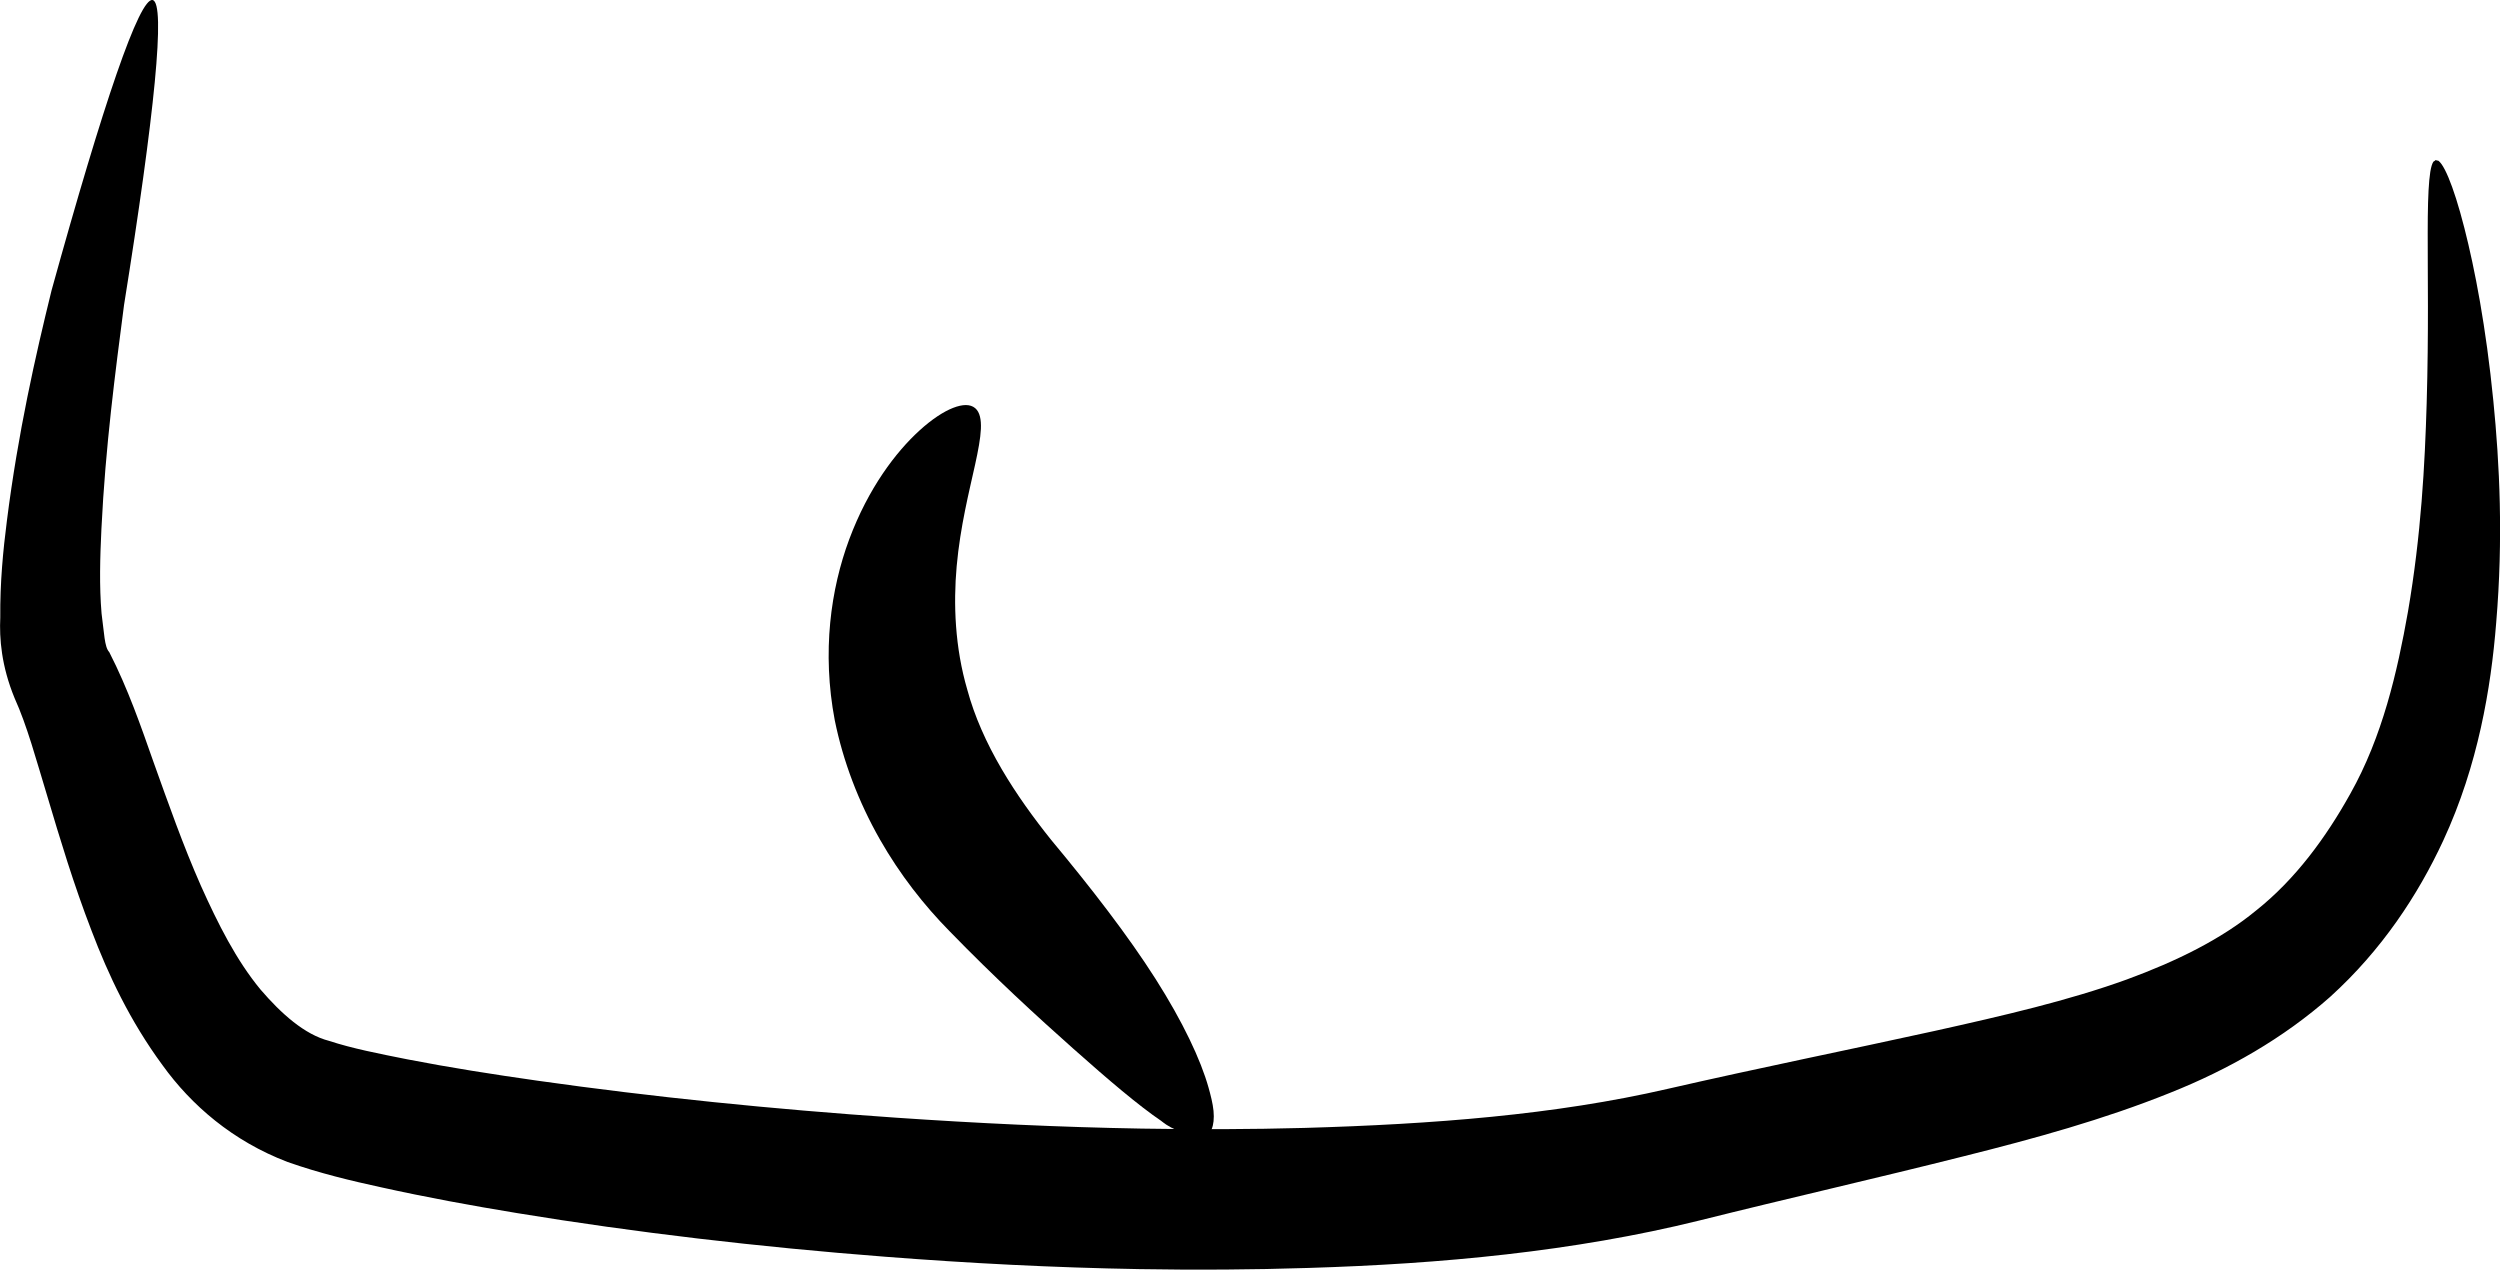 <?xml version="1.0" encoding="UTF-8" standalone="no"?>
<!-- Created with Inkscape (http://www.inkscape.org/) -->

<svg
   xmlns:dc="http://purl.org/dc/elements/1.1/"
   xmlns:cc="http://creativecommons.org/ns#"
   xmlns:rdf="http://www.w3.org/1999/02/22-rdf-syntax-ns#"
   xmlns:svg="http://www.w3.org/2000/svg"
   xmlns="http://www.w3.org/2000/svg"
   xmlns:sodipodi="http://sodipodi.sourceforge.net/DTD/sodipodi-0.dtd"
   xmlns:inkscape="http://www.inkscape.org/namespaces/inkscape"
   width="177.882"
   height="90.339"
   id="svg4392"
   version="1.1"
   inkscape:version="0.48.3.1 r9886"
   sodipodi:docname="10.svg">
  <defs
     id="defs4394">
    <inkscape:path-effect
       effect="skeletal"
       id="path-effect4593"
       is_visible="true"
       pattern="m 39.653,-47.29 c 0,-2.76 2.24,-5 5,-5 2.76,0 5,2.24 5,5 0,2.76 -2.24,5 -5,5 -2.76,0 -5,-2.24 -5,-5 z"
       copytype="single_stretched"
       prop_scale="5"
       scale_y_rel="false"
       spacing="0"
       normal_offset="0"
       tang_offset="0"
       prop_units="false"
       vertical_pattern="false"
       fuse_tolerance="0" />
    <inkscape:path-effect
       effect="skeletal"
       id="path-effect4597"
       is_visible="true"
       pattern="m 63.897,-31.128 c 0,-2.76 2.24,-5 5,-5 2.76,0 5,2.24 5,5 0,2.76 -2.24,5 -5,5 -2.76,0 -5,-2.24 -5,-5 z"
       copytype="single_stretched"
       prop_scale="5"
       scale_y_rel="false"
       spacing="0"
       normal_offset="0"
       tang_offset="0"
       prop_units="false"
       vertical_pattern="false"
       fuse_tolerance="0" />
    <inkscape:path-effect
       effect="skeletal"
       id="path-effect3205-9"
       is_visible="true"
       pattern="m 1328.331,16.398 c 0,-2.76 2.24,-5 5,-5 2.76,0 5,2.24 5,5 0,2.76 -2.24,5 -5,5 -2.76,0 -5,-2.24 -5,-5 z"
       copytype="single_stretched"
       prop_scale="4"
       scale_y_rel="false"
       spacing="0"
       normal_offset="0"
       tang_offset="0"
       prop_units="false"
       vertical_pattern="false"
       fuse_tolerance="0" />
    <inkscape:path-effect
       effect="skeletal"
       id="path-effect3209-7"
       is_visible="true"
       pattern="m 1328.331,16.398 c 0,-2.76 2.24,-5 5,-5 2.76,0 5,2.24 5,5 0,2.76 -2.24,5 -5,5 -2.76,0 -5,-2.24 -5,-5 z"
       copytype="single_stretched"
       prop_scale="4"
       scale_y_rel="false"
       spacing="0"
       normal_offset="0"
       tang_offset="0"
       prop_units="false"
       vertical_pattern="false"
       fuse_tolerance="0" />
    <inkscape:path-effect
       effect="skeletal"
       id="path-effect4171"
       is_visible="true"
       pattern="m 68.571,16.429 c 0,-2.76 2.24,-5 5,-5 2.76,0 5,2.24 5,5 0,2.76 -2.24,5 -5,5 -2.76,0 -5,-2.24 -5,-5 z"
       copytype="single_stretched"
       prop_scale="2"
       scale_y_rel="false"
       spacing="0"
       normal_offset="0"
       tang_offset="0"
       prop_units="false"
       vertical_pattern="false"
       fuse_tolerance="0" />
    <inkscape:path-effect
       effect="skeletal"
       id="path-effect4175"
       is_visible="true"
       pattern="m 55.714,19.286 c 0,-2.76 2.24,-5 5,-5 2.76,0 5,2.24 5,5 0,2.76 -2.24,5 -5,5 -2.76,0 -5,-2.24 -5,-5 z"
       copytype="single_stretched"
       prop_scale="2"
       scale_y_rel="false"
       spacing="0"
       normal_offset="0"
       tang_offset="0"
       prop_units="false"
       vertical_pattern="false"
       fuse_tolerance="0" />
    <inkscape:path-effect
       effect="skeletal"
       id="path-effect3205"
       is_visible="true"
       pattern="m 215.465,-1736.665 c 0,-2.76 2.24,-5 5,-5 2.76,0 5,2.24 5,5 0,2.76 -2.24,5 -5,5 -2.76,0 -5,-2.24 -5,-5 z"
       copytype="single_stretched"
       prop_scale="4"
       scale_y_rel="false"
       spacing="0"
       normal_offset="0"
       tang_offset="0"
       prop_units="false"
       vertical_pattern="false"
       fuse_tolerance="0" />
    <inkscape:path-effect
       effect="skeletal"
       id="path-effect3209"
       is_visible="true"
       pattern="m 266.894,-1728.094 c 0,-2.76 2.24,-5 5,-5 2.76,0 5,2.24 5,5 0,2.76 -2.24,5 -5,5 -2.76,0 -5,-2.24 -5,-5 z"
       copytype="single_stretched"
       prop_scale="4"
       scale_y_rel="false"
       spacing="0"
       normal_offset="0"
       tang_offset="0"
       prop_units="false"
       vertical_pattern="false"
       fuse_tolerance="0" />
    <inkscape:path-effect
       effect="skeletal"
       id="path-effect3205-9-7"
       is_visible="true"
       pattern="m -2874.16,-1709.002 c 0,-2.76 2.24,-5 5,-5 2.76,0 5,2.24 5,5 0,2.76 -2.24,5 -5,5 -2.76,0 -5,-2.24 -5,-5 z"
       copytype="single_stretched"
       prop_scale="5"
       scale_y_rel="false"
       spacing="0"
       normal_offset="0"
       tang_offset="0"
       prop_units="false"
       vertical_pattern="false"
       fuse_tolerance="0" />
    <inkscape:path-effect
       effect="skeletal"
       id="path-effect3209-7-5"
       is_visible="true"
       pattern="m -2924.017,-1738.859 c 0,-2.76 2.24,-5 5,-5 2.76,0 5,2.24 5,5 0,2.76 -2.24,5 -5,5 -2.76,0 -5,-2.24 -5,-5 z"
       copytype="single_stretched"
       prop_scale="5"
       scale_y_rel="false"
       spacing="0"
       normal_offset="0"
       tang_offset="0"
       prop_units="false"
       vertical_pattern="false"
       fuse_tolerance="0" />
    <inkscape:path-effect
       effect="skeletal"
       id="path-effect4424"
       is_visible="true"
       pattern="m -6353.226,103.039 c 0,-2.76 2.24,-5 5,-5 2.76,0 5,2.24 5,5 0,2.76 -2.24,5 -5,5 -2.76,0 -5,-2.24 -5,-5 z"
       copytype="single_stretched"
       prop_scale="1"
       scale_y_rel="false"
       spacing="0"
       normal_offset="0"
       tang_offset="0"
       prop_units="false"
       vertical_pattern="false"
       fuse_tolerance="0" />
    <inkscape:path-effect
       effect="skeletal"
       id="path-effect3439"
       is_visible="true"
       pattern="m 11.429,-69.286 c 0,-2.76 2.24,-5 5,-5 2.76,0 5,2.24 5,5 0,2.76 -2.24,5 -5,5 -2.76,0 -5,-2.24 -5,-5 z"
       copytype="single_stretched"
       prop_scale="1"
       scale_y_rel="false"
       spacing="0"
       normal_offset="0"
       tang_offset="0"
       prop_units="false"
       vertical_pattern="false"
       fuse_tolerance="0" />
  </defs>
  <sodipodi:namedview
     id="base"
     pagecolor="#ffffff"
     bordercolor="#666666"
     borderopacity="1.0"
     inkscape:pageopacity="0.0"
     inkscape:pageshadow="2"
     inkscape:zoom="0.7"
     inkscape:cx="94.804535"
     inkscape:cy="45.569094"
     inkscape:document-units="px"
     inkscape:current-layer="layer1"
     showgrid="false"
     fit-margin-top="0"
     fit-margin-left="0"
     fit-margin-right="0"
     fit-margin-bottom="0"
     inkscape:window-width="560"
     inkscape:window-height="451"
     inkscape:window-x="0"
     inkscape:window-y="25"
     inkscape:window-maximized="0" />
  <g
     inkscape:label="Capa 1"
     inkscape:groupmode="layer"
     id="layer1"
     transform="translate(-623.466,-593.946)">
    <g
       style="display:inline"
       id="g4279"
       transform="translate(2539.726,-2248.796)">
      <path
         sodipodi:nodetypes="cssssc"
         inkscape:connector-curvature="0"
         inkscape:original-d="m -1905.3993,2842.7463 c 0,0 -10.1524,40.4476 -6.4606,48.0316 3.6918,7.5839 6.4606,26.5438 17.536,30.3357 11.0754,3.7921 66.8007,11.2185 97.8326,3.792 28.866,-6.9082 42.4557,-7.5839 50.7622,-24.0158 8.3067,-16.4319 2.7689,-46.7676 2.7689,-46.7676"
         inkscape:path-effect="#path-effect4424"
         id="path4422"
         d="m -1905.399,2842.746 c 0.944,0.206 0.135,8.151 -2.037,21.708 -0.611,4.705 -1.323,10.057 -1.608,15.924 -0.096,2.024 -0.157,4.045 0.01,6.011 0.187,1.367 0.203,2.4 0.546,2.75 1.342,2.618 2.265,5.31 3.145,7.808 1.064,2.969 2.112,5.955 3.377,8.818 1.215,2.707 2.517,5.298 4.241,7.384 1.482,1.727 3.142,3.209 4.882,3.655 1.64,0.539 3.519,0.905 5.584,1.316 2.989,0.58 6.079,1.067 9.257,1.518 8.144,1.156 16.668,2.022 25.477,2.629 5.742,0.394 11.585,0.676 17.499,0.778 3.902,0.068 7.762,0.055 11.572,-0.048 9.117,-0.262 17.833,-0.927 25.847,-2.778 0,0 0,0 0,0 6.594,-1.512 12.957,-2.792 19.009,-4.125 0,0 0,0 0,0 4.915,-1.093 9.512,-2.157 13.656,-3.656 0,0 0,0 0,0 3.532,-1.295 6.71,-2.855 9.206,-4.908 0,0 0,0 0,0 2.811,-2.232 4.985,-5.215 6.708,-8.312 0,0 0,0 0,0 2.282,-4.059 3.34,-8.646 4.102,-12.956 0,0 0,0 0,0 0.941,-5.474 1.202,-10.501 1.33,-14.818 0,0 0,0 0,0 0.149,-5.112 0.066,-9.22 0.074,-12.147 0,0 0,0 0,0 0,-1.606 0.031,-2.854 0.111,-3.723 0,0 0,0 0,0 0.041,-0.452 0.097,-0.8 0.17,-1.043 0,0 0,0 0,0 0,0 0,0 0,0 0.037,-0.123 0.079,-0.219 0.126,-0.287 0,0 0,0 0,0 0.081,-0.045 0.122,-0.075 0.141,-0.094 0,0 0,0 0,0 0.02,-0.019 0.019,-0.027 0.019,-0.028 0,0 0,0 0,0 0,0 0,0 0,0 0,0 0,0 0,0 0,0 0,0 0,0 0,0 0,0 0,0 0,0 0,0 0,0 0,0 0,0 0,0 0,0 0,0 0,0 0,0 0,0 0,0 0,0 0,0 0,0 0,0 0,0 0,0 0,0 0,0 0,0 0,0 0,0 0,0 0,0 0,0 0,0 0,0 0,0 0,0 0,0 0,0 0,0 0,0 0,0 0,0 0,0 0,0 0,0 0,0 0,0 0,0 0,0 0,0 0,0 0,0 0,0 0,0 0,0 0,0 0,0 2e-4,7e-4 0,0.01 0.028,0.019 0,0 0,0 0,0 0.025,0.011 0.074,0.025 0.165,0.039 0,0 0,0 0,0 0.068,0.049 0.14,0.126 0.216,0.232 0,0 0,0 0,0 0,0 0,0 0,0 0.15,0.207 0.316,0.525 0.495,0.948 0,0 0,0 0,0 0.344,0.815 0.735,2.025 1.139,3.609 0,0 0,0 0,0 0.737,2.887 1.54,7.027 2.061,12.305 0,0 0,0 0,0 0.442,4.452 0.711,9.747 0.202,15.779 0,0 0,0 0,0 -0.188,2.363 -0.511,4.873 -1.092,7.479 -0.581,2.606 -1.419,5.308 -2.678,8.027 0,0 0,0 0,0 -1.8,3.872 -4.367,7.78 -8.046,11.115 0,0 0,0 0,0 -3.322,2.938 -7.255,5.18 -11.384,6.824 0,0 0,0 0,0 -4.72,1.901 -9.687,3.264 -14.643,4.505 0,0 0,0 0,0 -6.13,1.547 -12.463,2.986 -18.873,4.587 0,0 0,0 0,0 -8.931,2.205 -18.343,3.082 -27.794,3.37 -3.976,0.128 -7.992,0.152 -12.039,0.083 -6.132,-0.105 -12.159,-0.421 -18.05,-0.878 -9.033,-0.697 -17.806,-1.726 -26.198,-3.104 -3.272,-0.537 -6.517,-1.133 -9.711,-1.842 -2.102,-0.458 -4.346,-0.99 -6.637,-1.797 -3.919,-1.492 -6.869,-4.061 -8.904,-6.892 -2.32,-3.154 -3.863,-6.446 -5.046,-9.561 -1.284,-3.325 -2.243,-6.532 -3.142,-9.549 -0.809,-2.655 -1.44,-5.027 -2.335,-7.004 -0.946,-2.299 -1.088,-4.261 -1.019,-5.729 -0.022,-2.481 0.199,-4.778 0.473,-6.908 0.792,-6.253 2.025,-11.694 3.175,-16.372 3.681,-13.3 6.253,-20.867 7.197,-20.662 z"
         style="fill:#000000;fill-rule:evenodd;stroke:none" />
      <path
         inkscape:connector-curvature="0"
         inkscape:original-d="m -1846.8689,2871.7872 c 0,0 -14.3005,16.088 1.7875,33.9634 16.0879,17.8756 14.3004,17.8756 14.3004,17.8756"
         inkscape:path-effect="#path-effect3439"
         id="path3437"
         d="m -1846.869,2871.787 c 0.043,0.037 0.082,0.078 0.118,0.123 0,0 0,0 0,0 0.034,0.043 0.064,0.089 0.091,0.139 0.054,0.099 0.096,0.211 0.127,0.336 0,0 0,0 0,0 0,0 0,0 0,0 0.061,0.246 0.082,0.54 0.066,0.885 0,0 0,0 0,0 0,0 0,0 0,0 -0.031,0.668 -0.187,1.51 -0.411,2.528 0,0 0,0 0,0 -0.415,1.898 -1.053,4.372 -1.312,7.234 0,0 0,0 0,0 -0.24,2.683 -0.128,5.768 0.759,8.796 0.503,1.86 1.338,3.752 2.453,5.654 1.037,1.77 2.252,3.448 3.508,5.017 2.883,3.463 5.485,6.835 7.426,9.887 1.942,3.052 3.224,5.766 3.779,7.755 0,0 0,0 0,0 0.141,0.508 0.301,1.114 0.351,1.646 0.05,0.532 -0,0.99 -0.136,1.303 0,0 0,0 0,0 -0.085,0.106 -0.181,0.287 -0.272,0.43 -0.091,0.143 -0.176,0.25 -0.245,0.292 0,0 0,0 0,0 0,0 0,0 0,0 -0.086,-0.078 -0.137,-0.125 -0.168,-0.153 0,0 0,0 0,0 -0.03,-0.027 -0.043,-0.033 -0.046,-0.035 0,0 0,0 0,0 0,0 0,0 0,0 0,0 0,0 0,0 0,0 0,0 0,0 -10e-4,-4e-4 -8e-4,-4e-4 -8e-4,-4e-4 0,0 -2e-4,0 2e-4,-5e-4 0,0 0,0 0,0 0,0 0,0 0,0 0,0 0,0 0,0 0,0 0,0 0,0 0,-0 0.01,-0.01 -0.01,-0.048 0,0 0,0 0,0 -0.012,-0.039 -0.039,-0.11 -0.111,-0.225 0,0 0,0 0,0 0,0 0,0 0,0 -0.048,-0.01 -0.121,0.027 -0.221,0.081 -0.101,0.054 -0.231,0.127 -0.353,0.117 0,0 0,0 0,0 -0.263,-0.082 -0.543,-0.183 -0.888,-0.323 -0.345,-0.14 -0.763,-0.315 -1.265,-0.721 0,0 0,0 0,0 -1.623,-1.105 -3.731,-2.893 -6.286,-5.166 -2.555,-2.273 -5.574,-5.036 -8.782,-8.34 -1.811,-1.839 -3.526,-4.02 -4.95,-6.52 -1.531,-2.686 -2.625,-5.576 -3.217,-8.487 -0.46,-2.419 -0.532,-4.769 -0.324,-6.943 0.209,-2.173 0.699,-4.169 1.351,-5.925 0,0 0,0 0,0 1.367,-3.664 3.326,-6.221 4.992,-7.741 0,0 0,0 0,0 0.891,-0.814 1.718,-1.35 2.392,-1.615 0,0 0,0 0,0 0,0 0,0 0,0 0.348,-0.137 0.66,-0.206 0.923,-0.204 0,0 0,0 0,0 0,0 0,0 0,0 0.133,0 0.254,0.02 0.362,0.056 0.055,0.018 0.106,0.04 0.154,0.067 0,0 0,0 0,0 0.05,0.028 0.097,0.06 0.141,0.097 0,0 0,0 0,0 z"
         style="fill:#000000;fill-rule:evenodd;stroke:none" />
    </g>
  </g>
</svg>
